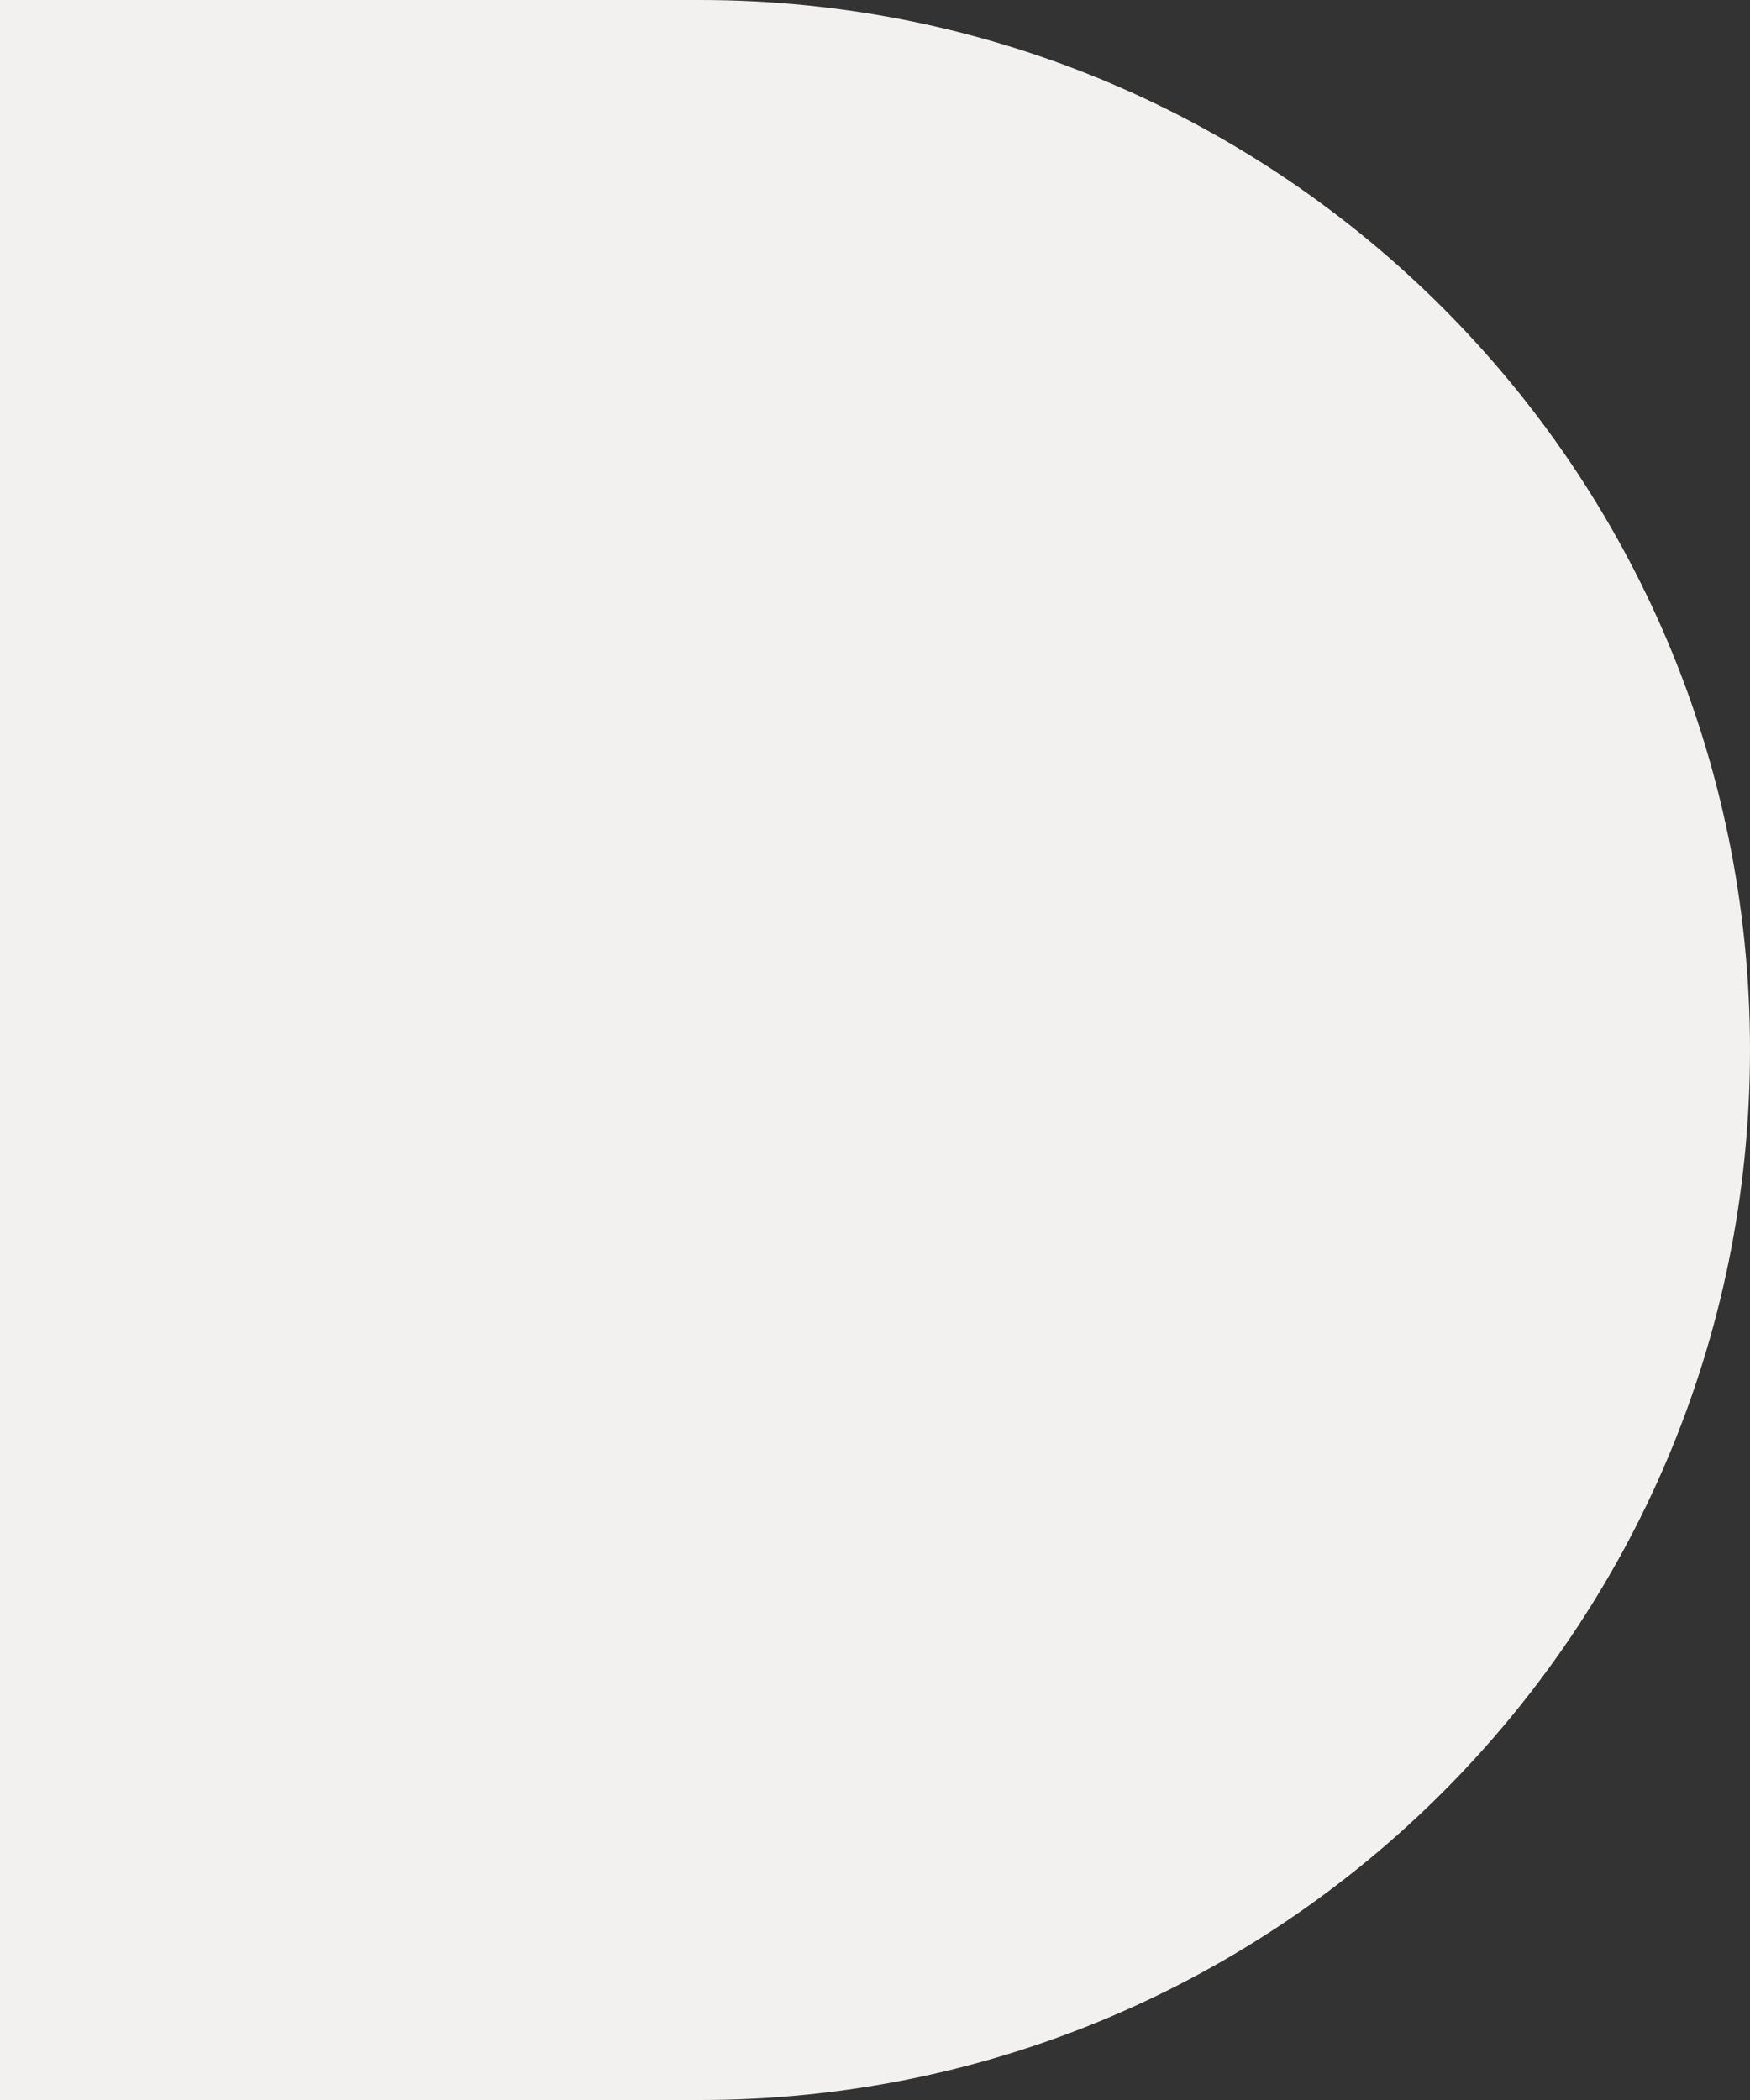 <svg width="5" height="6" viewBox="0 0 5 6" fill="none" xmlns="http://www.w3.org/2000/svg">
<rect x="0" y="0" width="5" height="6" fill="#333333" stroke="none"/>
<path d="M5 3C5 4.657 3.657 6 2 6L0 6L0 0L2 0C3.657 0 5 1.343 5 3V3Z" fill="#F2F1F0"/>
</svg>
